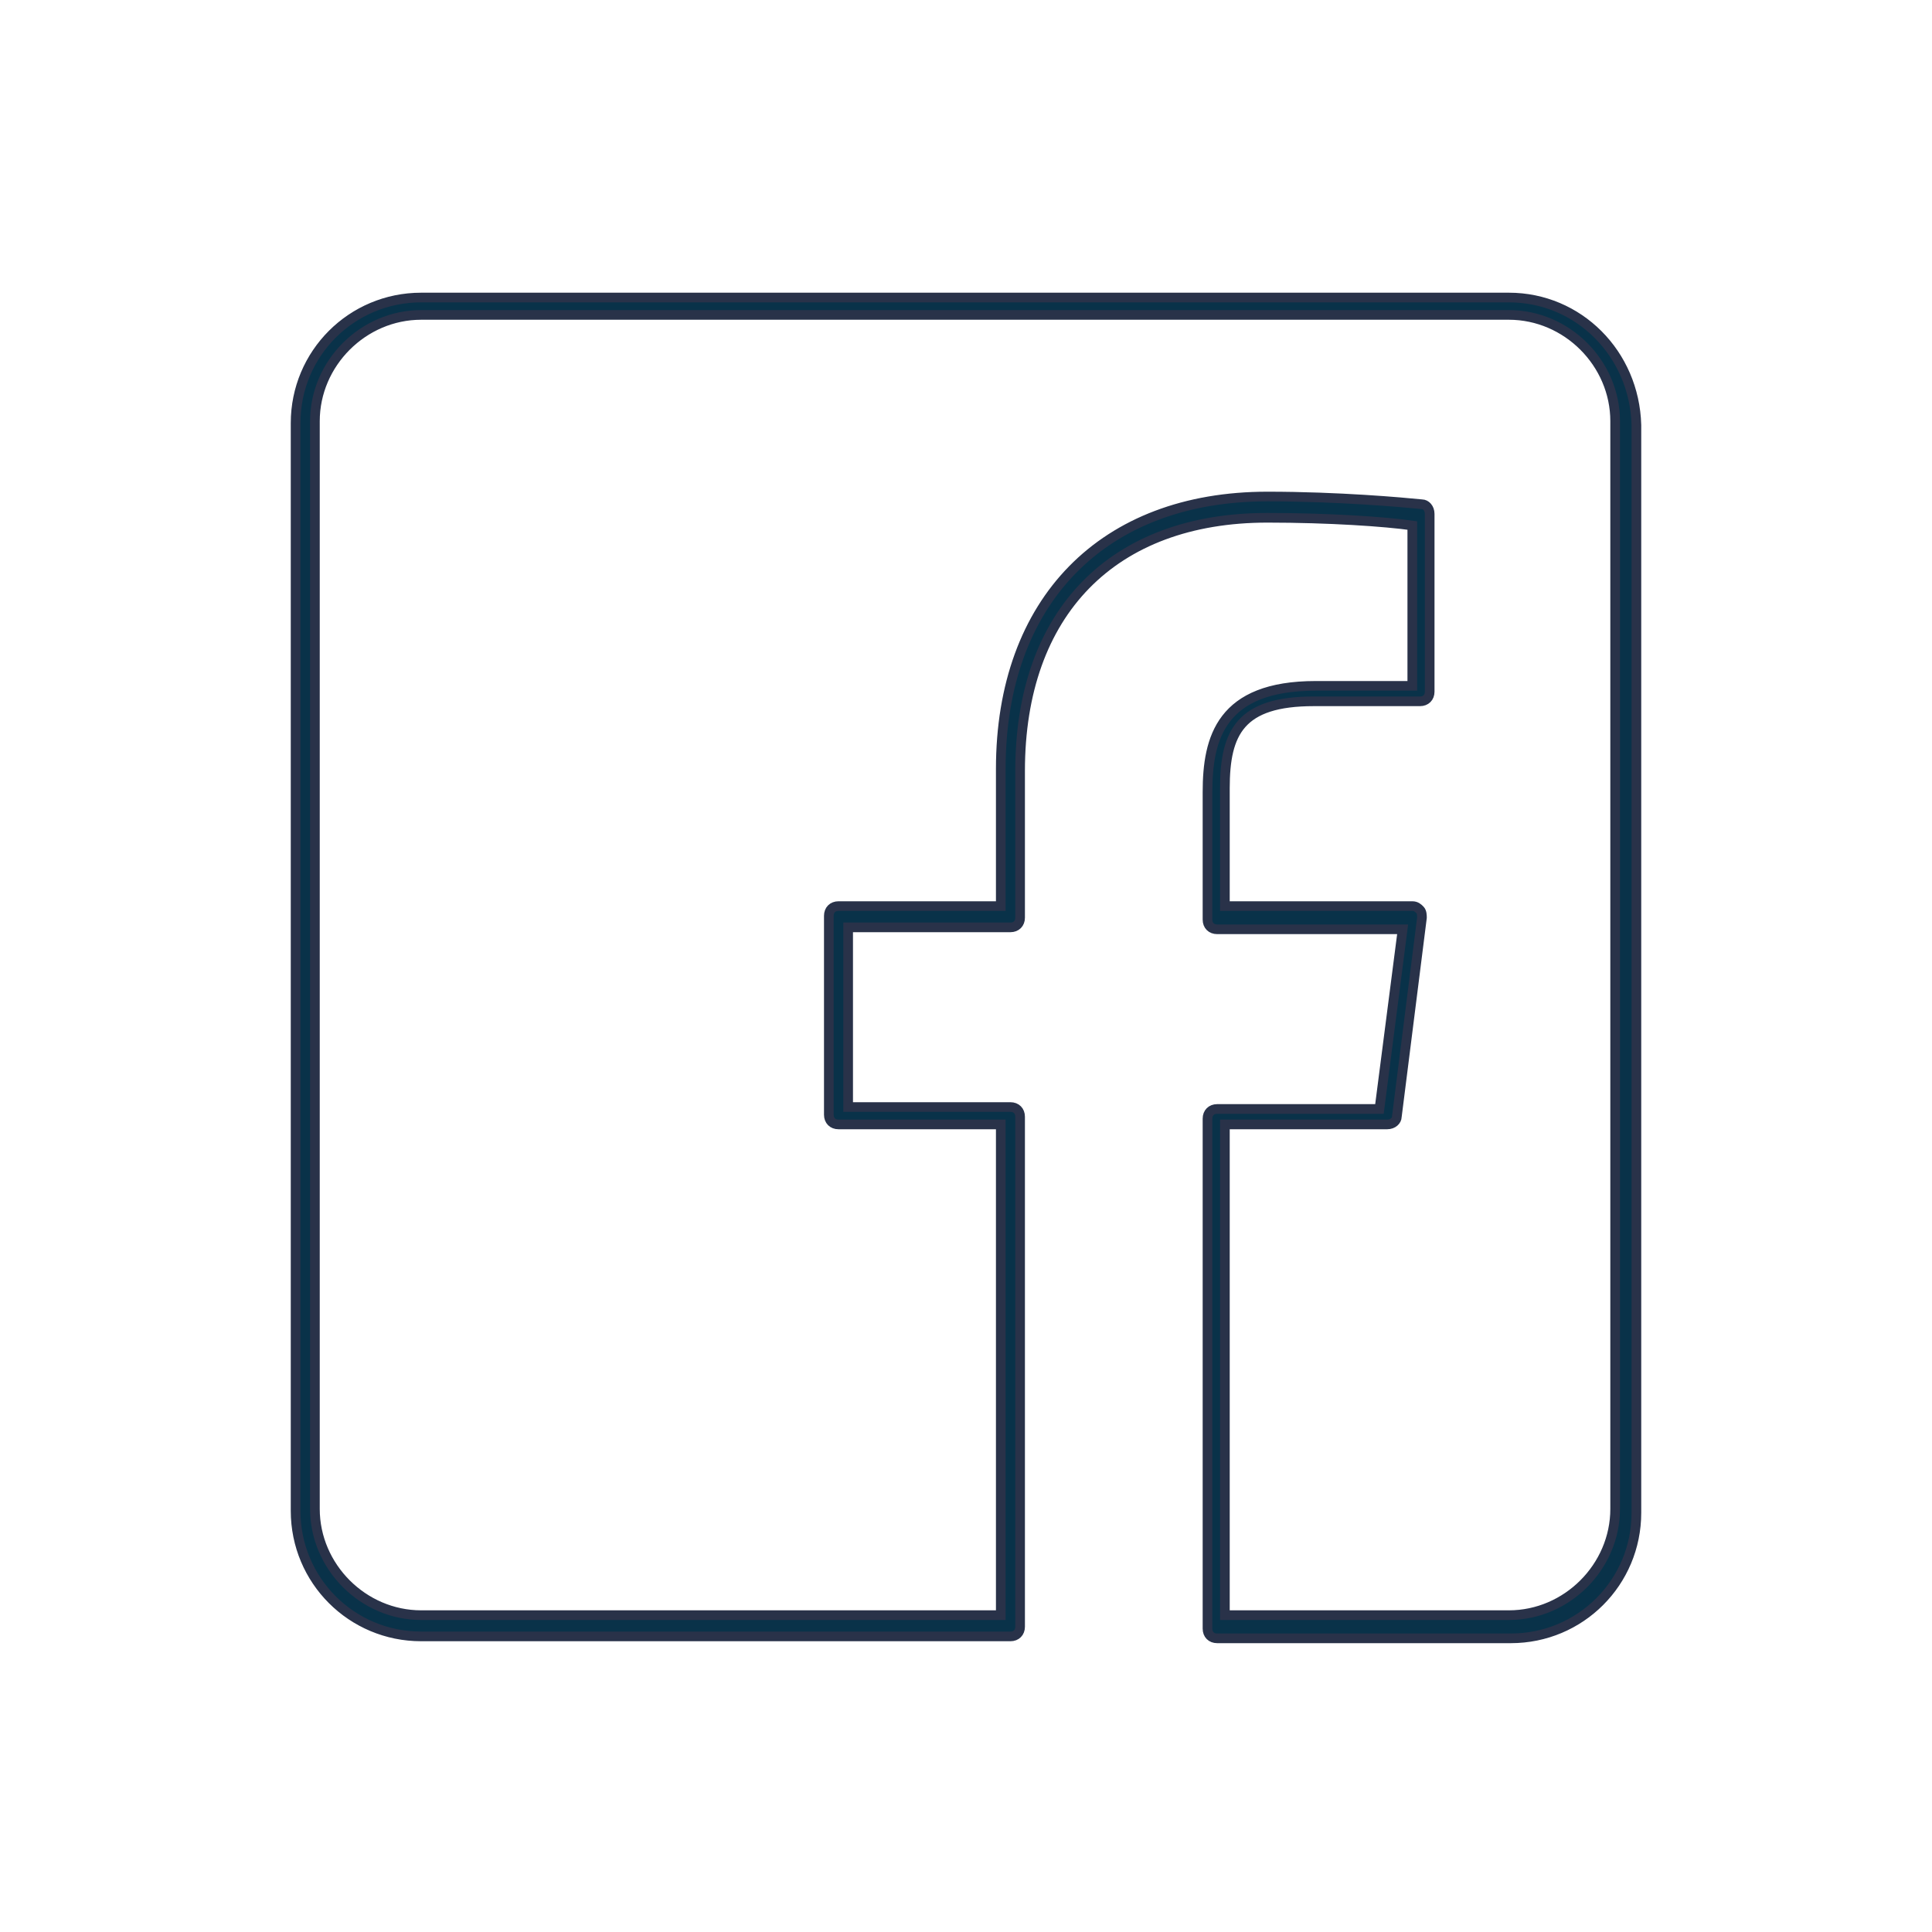 <?xml version="1.0" encoding="utf-8"?>
<!-- Generator: Adobe Illustrator 19.0.0, SVG Export Plug-In . SVG Version: 6.00 Build 0)  -->
<svg version="1.1" id="Livello_1" xmlns="http://www.w3.org/2000/svg" xmlns:xlink="http://www.w3.org/1999/xlink" x="0px" y="0px"
	 viewBox="-99 101 100 100" style="enable-background:new -99 101 100 100;" xml:space="preserve">
<style type="text/css">
	.st0{fill:#093249;stroke:#293249;stroke-width:0.5;stroke-miterlimit:10;}
</style>
<path class="st0" d="M-20.9,116.4h-56.3c-3.6,0-6.5,2.9-6.5,6.5v56.3c0,3.6,2.9,6.5,6.5,6.5h30.5c0.3,0,0.5-0.2,0.5-0.5v-26.4
	c0-0.3-0.2-0.5-0.5-0.5h-8.4v-9.3h8.4c0.3,0,0.5-0.2,0.5-0.5v-7.6c0-8.2,4.8-13.1,12.8-13.1c3.2,0,6.1,0.2,7.5,0.4v8.3l-5,0
	c-4.9,0-5.6,2.7-5.6,5.5v6.6c0,0.3,0.2,0.5,0.5,0.5h9.6l-1.2,9.3H-36c-0.3,0-0.5,0.2-0.5,0.5v26.4c0,0.3,0.2,0.5,0.5,0.5h15.2
	c3.6,0,6.5-2.9,6.5-6.5v-56.3C-14.4,119.3-17.3,116.4-20.9,116.4z M-15.4,179.1c0,3-2.5,5.5-5.5,5.5h-14.7v-25.4h8.4
	c0.3,0,0.5-0.2,0.5-0.4l1.3-10.3c0-0.1,0-0.3-0.1-0.4s-0.2-0.2-0.4-0.2h-9.7v-6.1c0-2.9,0.8-4.5,4.6-4.5l5.5,0
	c0.3,0,0.5-0.2,0.5-0.5v-9.2c0-0.3-0.2-0.5-0.4-0.5c-1-0.1-4.3-0.4-8-0.4c-8.5,0-13.8,5.4-13.8,14.1v7.1h-8.4
	c-0.3,0-0.5,0.2-0.5,0.5v10.3c0,0.3,0.2,0.5,0.5,0.5h8.4v25.4h-30c-3,0-5.5-2.5-5.5-5.5v-56.3c0-3,2.5-5.5,5.5-5.5h56.3
	c3,0,5.5,2.5,5.5,5.5V179.1z"/>
</svg>
